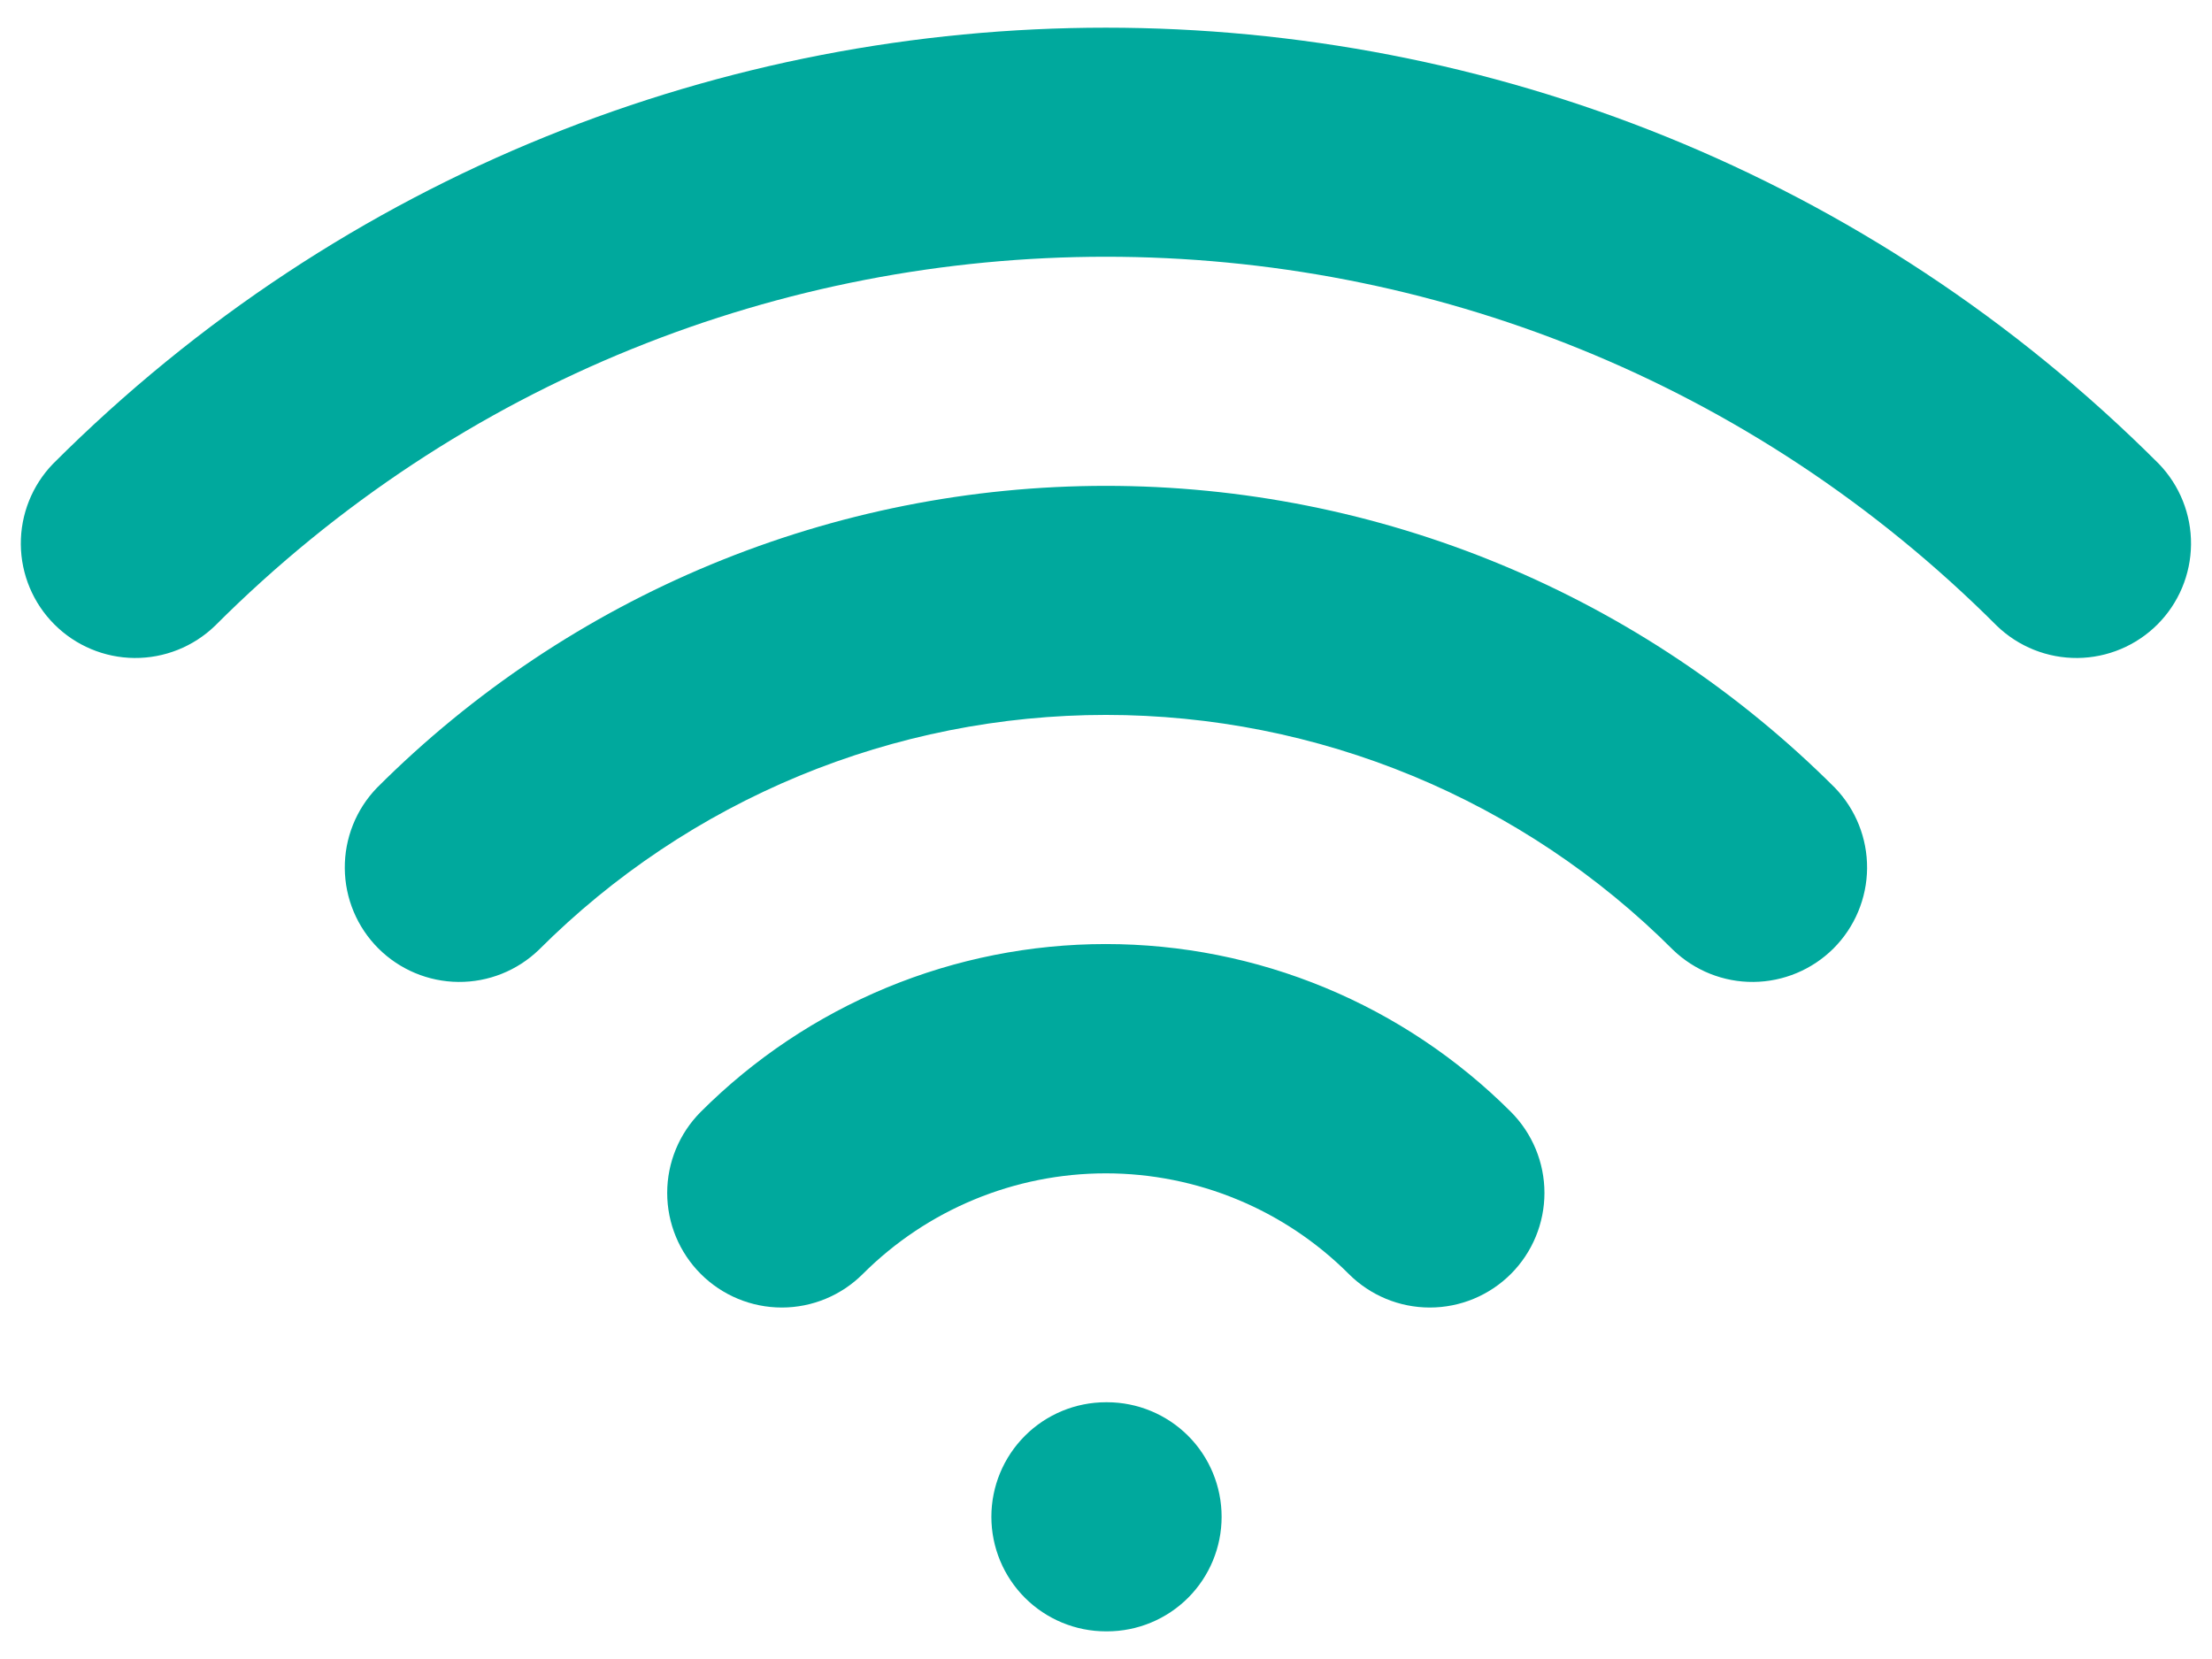 <svg width="56" height="42" viewBox="0 0 56 42" fill="none" xmlns="http://www.w3.org/2000/svg">
<path fill-rule="evenodd" clip-rule="evenodd" d="M50.554 15.844C38.096 3.385 17.9 3.385 5.442 15.844C4.895 16.372 4.163 16.664 3.402 16.658C2.642 16.651 1.914 16.346 1.377 15.808C0.839 15.271 0.534 14.543 0.527 13.783C0.521 13.023 0.813 12.29 1.341 11.743C16.062 -2.98 39.935 -2.98 54.655 11.743C55.183 12.29 55.476 13.023 55.469 13.783C55.462 14.543 55.157 15.271 54.62 15.808C54.082 16.346 53.355 16.651 52.594 16.658C51.834 16.664 51.101 16.372 50.554 15.844ZM42.353 24.045C40.468 22.16 38.23 20.664 35.767 19.644C33.304 18.624 30.664 18.099 27.998 18.099C25.332 18.099 22.692 18.624 20.229 19.644C17.766 20.664 15.528 22.16 13.643 24.045C13.096 24.573 12.364 24.866 11.603 24.859C10.843 24.852 10.116 24.547 9.578 24.01C9.04 23.472 8.735 22.745 8.729 21.984C8.722 21.224 9.014 20.491 9.543 19.944C11.966 17.521 14.844 15.598 18.01 14.287C21.177 12.975 24.571 12.3 27.998 12.3C31.426 12.3 34.82 12.975 37.986 14.287C41.153 15.598 44.03 17.521 46.454 19.944C46.982 20.491 47.274 21.224 47.268 21.984C47.261 22.745 46.956 23.472 46.419 24.01C45.881 24.547 45.153 24.852 44.393 24.859C43.633 24.866 42.9 24.573 42.353 24.045ZM34.146 32.252C32.515 30.621 30.302 29.705 27.995 29.705C25.688 29.705 23.476 30.621 21.844 32.252C21.3 32.796 20.562 33.102 19.793 33.102C19.023 33.102 18.285 32.796 17.741 32.252C17.197 31.708 16.891 30.97 16.891 30.2C16.891 29.431 17.197 28.693 17.741 28.148C19.087 26.802 20.686 25.733 22.445 25.004C24.205 24.275 26.091 23.9 27.995 23.9C29.9 23.9 31.786 24.275 33.545 25.004C35.305 25.733 36.903 26.802 38.25 28.148C38.794 28.693 39.1 29.431 39.1 30.2C39.1 30.97 38.794 31.708 38.25 32.252C37.706 32.796 36.968 33.102 36.198 33.102C35.428 33.102 34.69 32.796 34.146 32.252ZM25.098 38.4C25.098 37.631 25.404 36.893 25.948 36.349C26.491 35.806 27.229 35.5 27.998 35.5H28.027C28.796 35.5 29.534 35.806 30.078 36.349C30.622 36.893 30.927 37.631 30.927 38.4C30.927 39.169 30.622 39.907 30.078 40.451C29.534 40.994 28.796 41.3 28.027 41.3H27.998C27.229 41.3 26.491 40.994 25.948 40.451C25.404 39.907 25.098 39.169 25.098 38.4Z" fill="#00A99D"/>
</svg>
